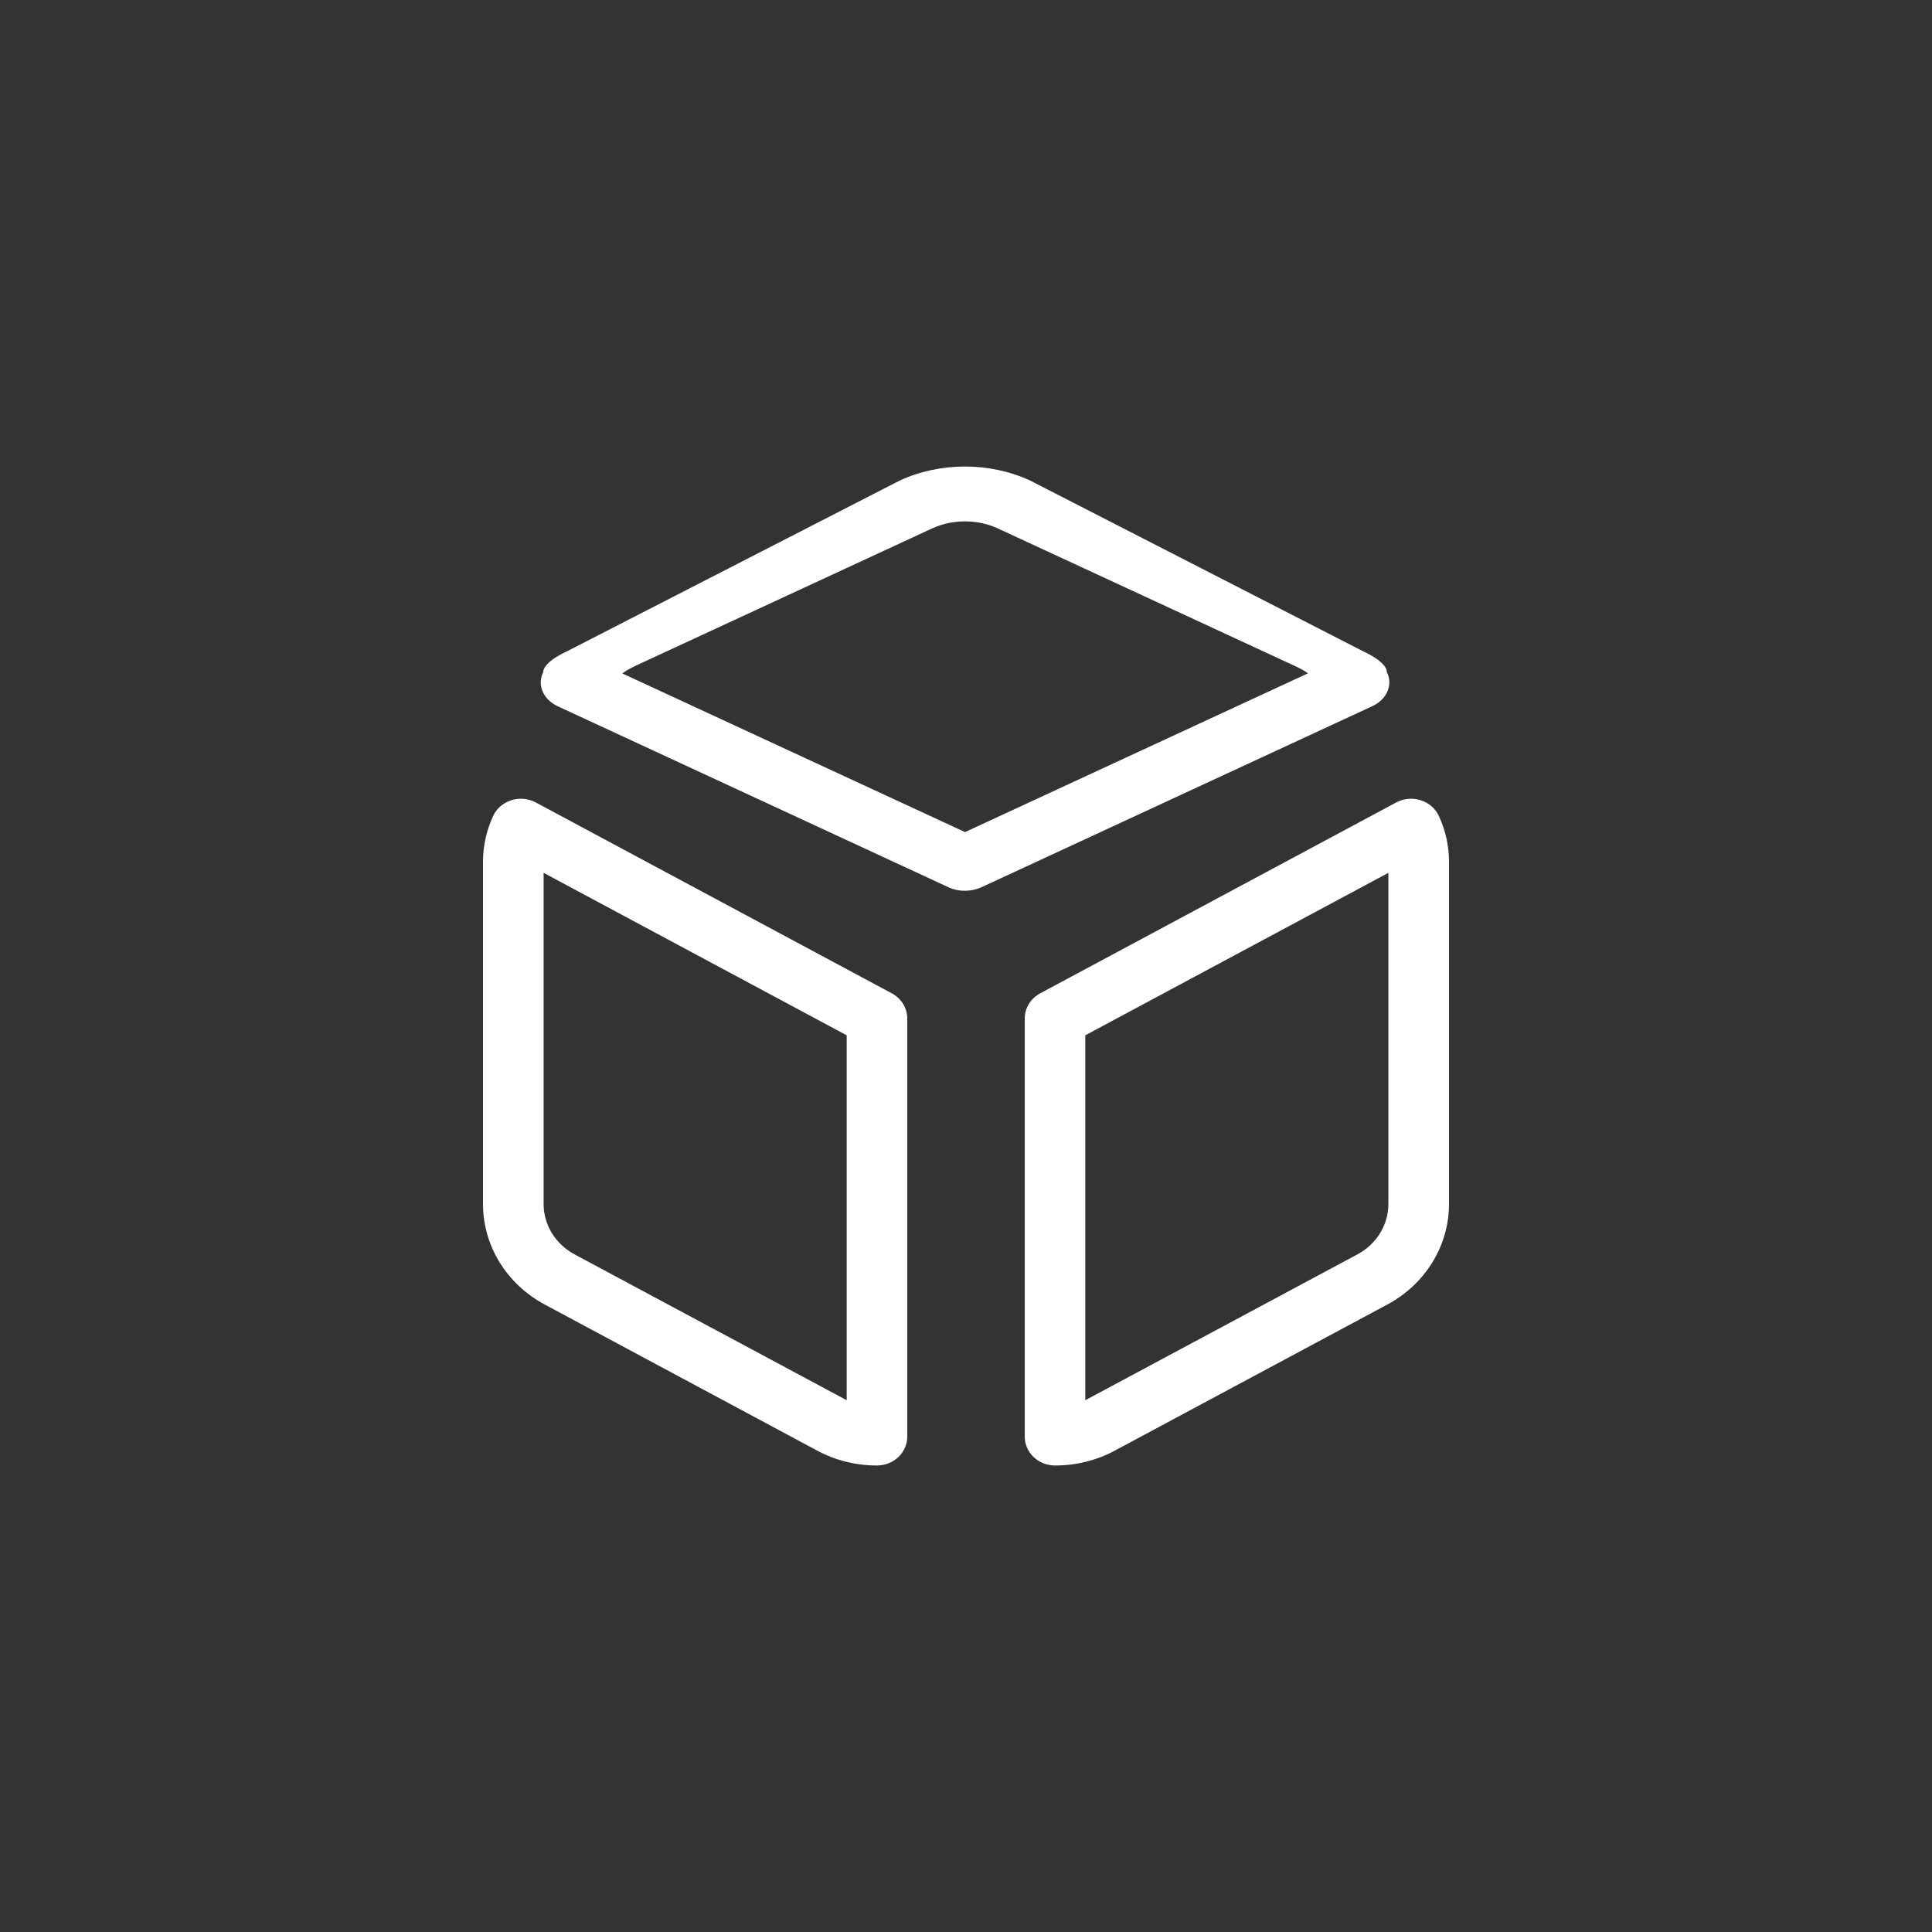 <svg width="32" height="32" viewBox="0 0 32 32" fill="none" xmlns="http://www.w3.org/2000/svg">
<rect x="0" y="0" width="32" height="32" fill="#333333" stroke="none"/>
<path d="M15.984 14.754C16.079 14.754 16.172 14.734 16.255 14.696L22.731 11.696C22.974 11.583 23.077 11.338 22.969 11.127C22.969 11.127 22.995 10.981 22.573 10.785L17.062 7.959C16.392 7.65 15.574 7.65 14.903 7.959L9.396 10.785C8.973 10.982 8.999 11.129 8.999 11.129C8.892 11.341 8.994 11.585 9.238 11.698L15.714 14.698C15.797 14.736 15.89 14.755 15.984 14.754ZM10.484 11.047L15.442 8.751C15.778 8.597 16.188 8.597 16.524 8.751L21.485 11.048C21.548 11.078 21.609 11.113 21.665 11.152L15.984 13.782L10.307 11.154C10.362 11.114 10.421 11.079 10.484 11.049V11.047Z" fill="white"/>
<path d="M8.874 13.291C8.75 13.225 8.602 13.211 8.467 13.255C8.333 13.298 8.223 13.393 8.167 13.517C8.057 13.755 8 14.012 8 14.271V19.945C8.001 20.635 8.392 21.27 9.024 21.608L13.541 24.03C13.842 24.19 14.181 24.274 14.525 24.273C14.803 24.273 15.027 24.059 15.027 23.795V16.869C15.027 16.697 14.93 16.538 14.772 16.453L8.874 13.291ZM14.024 23.192L9.516 20.776C9.201 20.607 9.005 20.29 9.004 19.945V14.457L14.024 17.148V23.192Z" fill="white"/>
<path d="M17.474 24.273C17.819 24.274 18.158 24.19 18.459 24.03L22.977 21.608C23.608 21.27 23.999 20.635 24 19.945V14.271C24 14.012 23.943 13.755 23.833 13.517C23.777 13.393 23.667 13.298 23.533 13.255C23.398 13.211 23.25 13.225 23.126 13.291L17.228 16.453C17.07 16.538 16.973 16.697 16.973 16.869V23.795C16.973 24.059 17.197 24.273 17.474 24.273ZM17.976 17.148L22.996 14.457V19.945C22.995 20.29 22.799 20.607 22.484 20.776L17.976 23.192V17.148Z" fill="white"/>
</svg>
